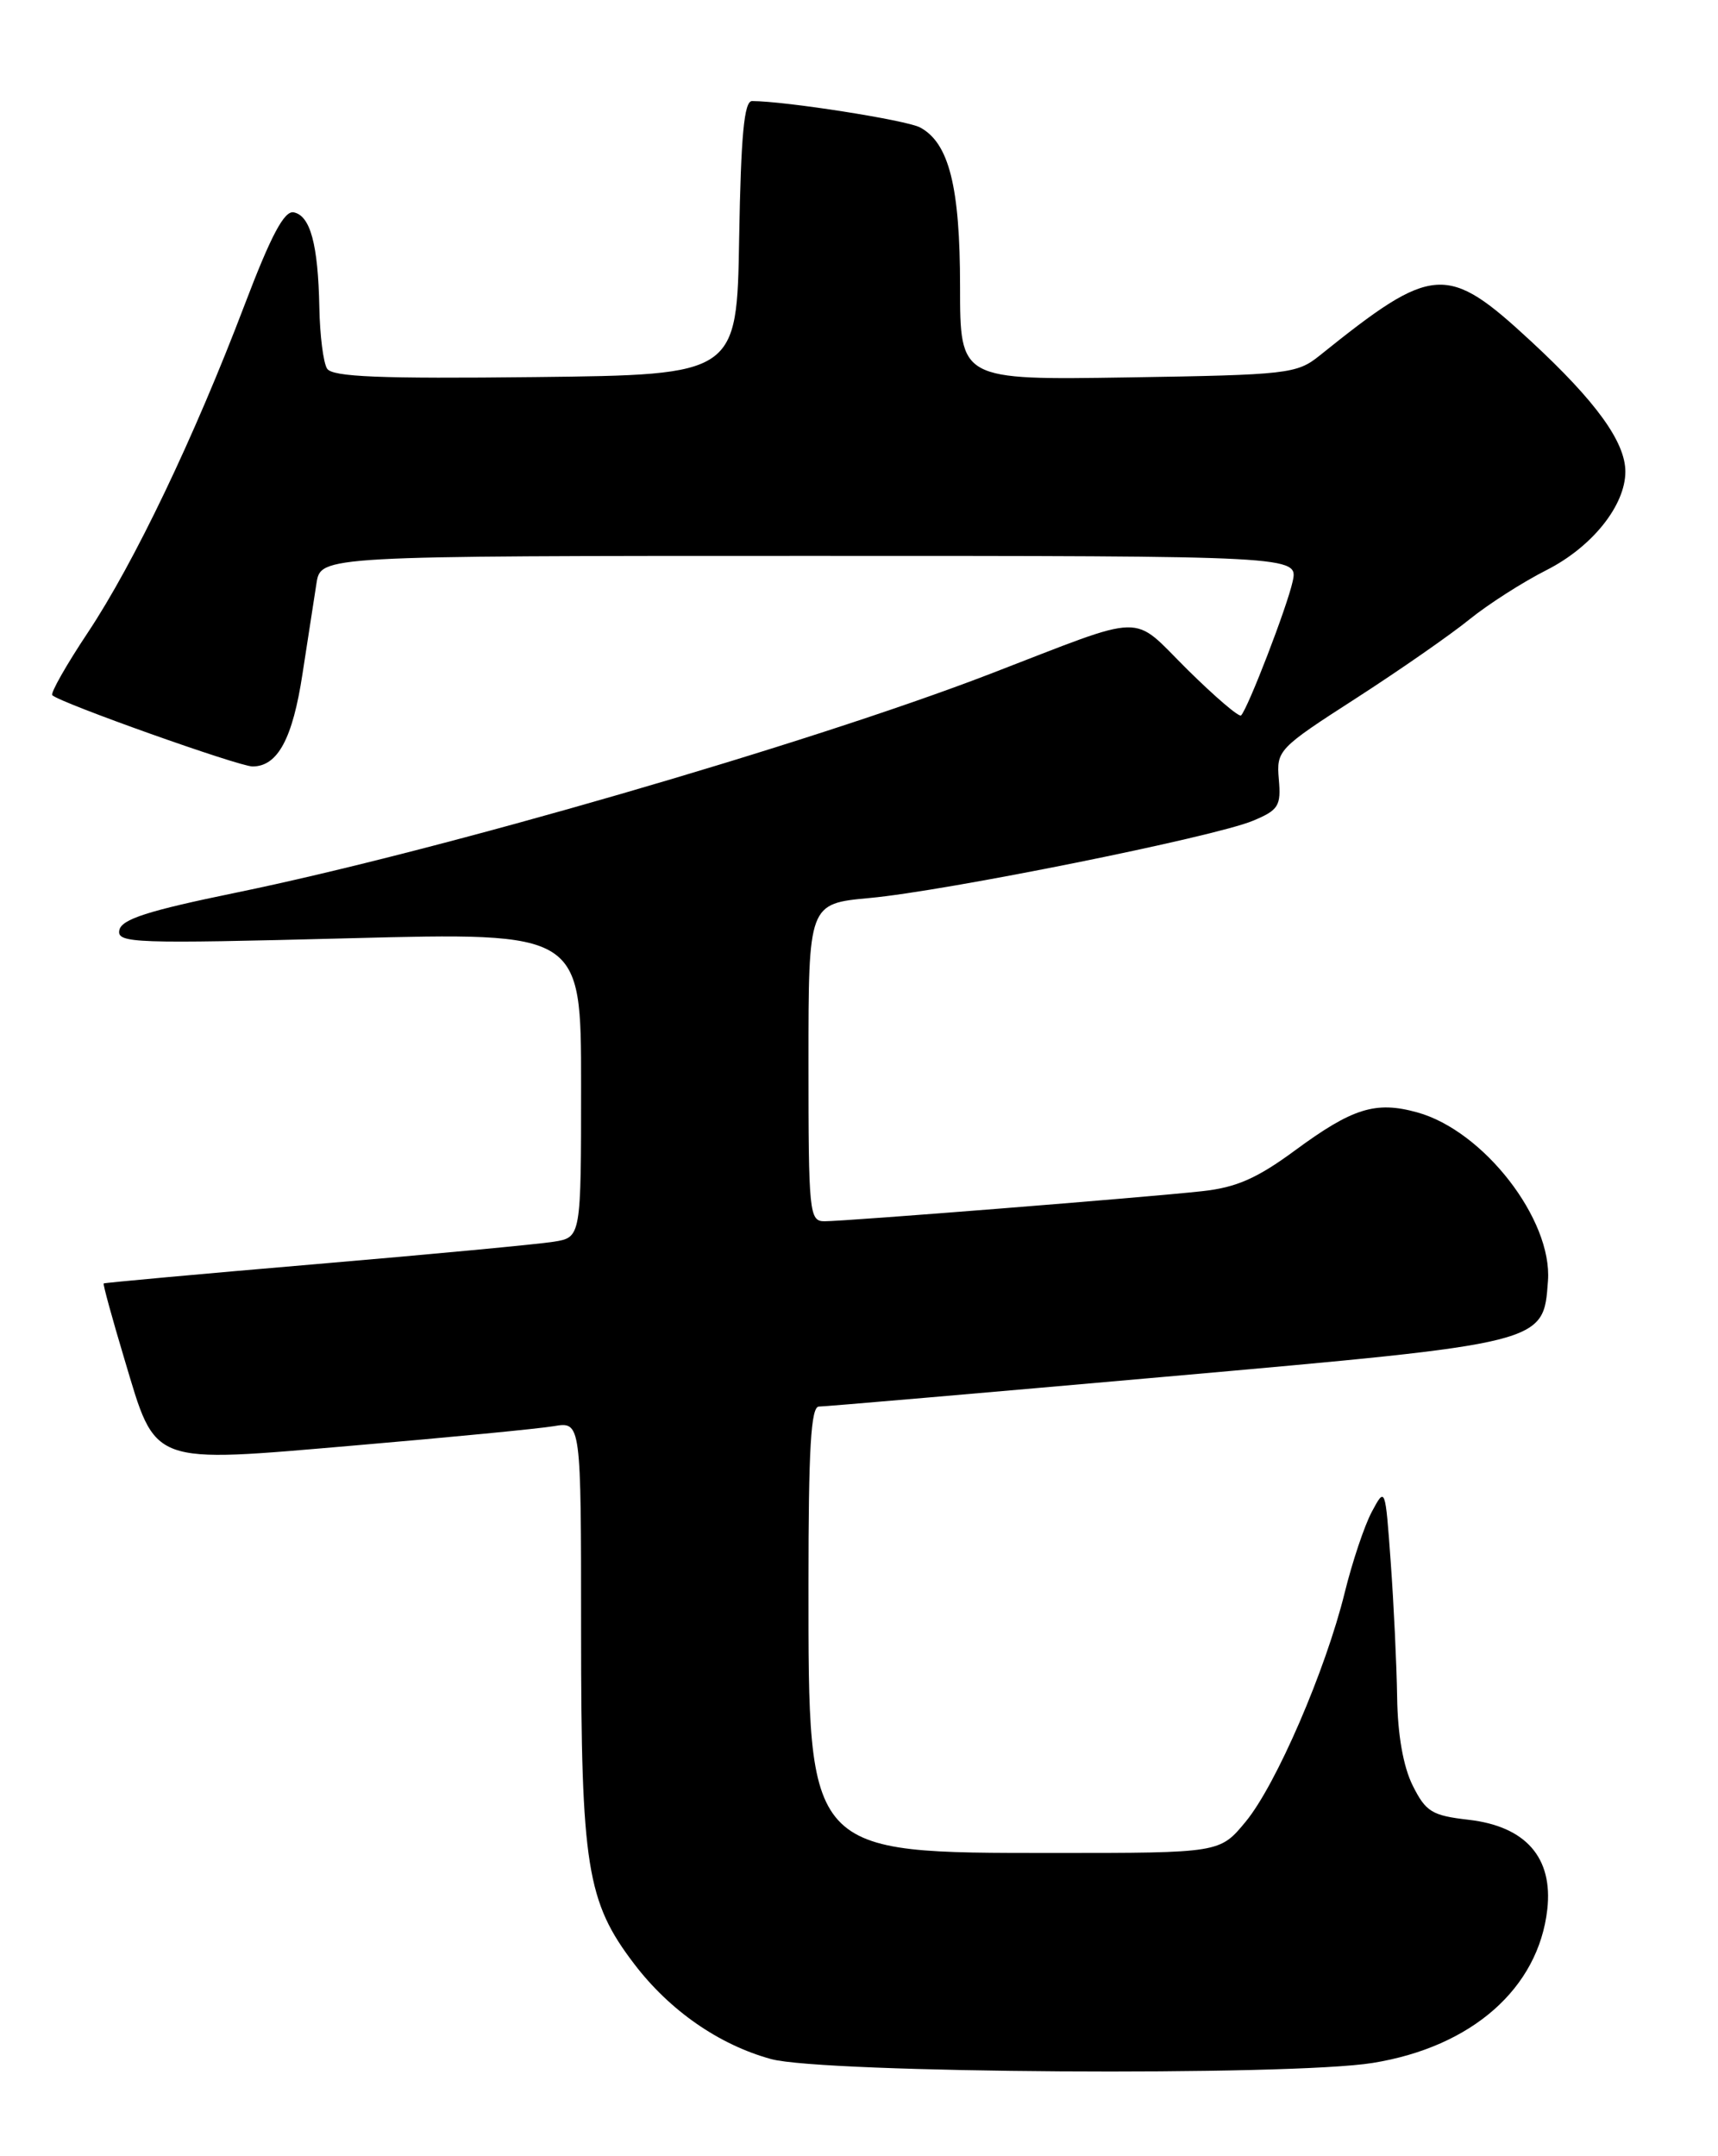 <?xml version="1.0" encoding="UTF-8" standalone="no"?>
<!DOCTYPE svg PUBLIC "-//W3C//DTD SVG 1.1//EN" "http://www.w3.org/Graphics/SVG/1.1/DTD/svg11.dtd" >
<svg xmlns="http://www.w3.org/2000/svg" xmlns:xlink="http://www.w3.org/1999/xlink" version="1.1" viewBox="0 0 204 256">
 <g >
 <path fill="currentColor"
d=" M 163.00 244.93 C 174.77 243.03 182.67 236.08 183.73 226.70 C 184.42 220.55 181.17 216.84 174.39 216.06 C 170.03 215.56 169.31 215.12 167.75 212.00 C 166.63 209.76 165.96 205.97 165.90 201.50 C 165.84 197.65 165.50 190.45 165.14 185.50 C 164.49 176.53 164.49 176.51 162.89 179.50 C 162.01 181.15 160.57 185.46 159.68 189.07 C 157.41 198.30 151.54 211.89 147.92 216.28 C 144.85 220.00 144.85 220.00 125.18 220.00 C 95.70 219.99 96.00 220.32 96.00 188.03 C 96.00 171.99 96.29 167.00 97.24 167.00 C 97.92 167.00 116.48 165.40 138.49 163.45 C 183.66 159.44 183.26 159.53 183.81 152.08 C 184.35 144.80 176.16 134.24 168.28 132.07 C 163.35 130.70 160.60 131.56 153.77 136.59 C 149.26 139.91 146.80 140.99 142.74 141.43 C 136.02 142.17 100.41 145.00 97.90 145.00 C 96.10 145.00 96.00 144.02 96.00 126.14 C 96.00 107.29 96.00 107.29 103.25 106.62 C 112.26 105.80 144.19 99.37 148.77 97.45 C 151.82 96.18 152.13 95.69 151.85 92.52 C 151.56 89.09 151.77 88.86 161.03 82.90 C 166.24 79.54 172.30 75.32 174.50 73.53 C 176.70 71.75 180.82 69.11 183.65 67.68 C 189.05 64.94 193.00 60.01 193.00 56.00 C 193.00 52.48 189.52 47.67 181.82 40.54 C 171.78 31.24 170.22 31.35 156.68 42.23 C 153.99 44.39 152.91 44.51 133.93 44.81 C 114.00 45.12 114.00 45.12 114.00 34.03 C 114.00 22.18 112.69 16.97 109.25 15.13 C 107.62 14.26 93.22 12.00 89.30 12.00 C 88.36 12.00 87.98 16.05 87.77 28.25 C 87.50 44.50 87.50 44.50 63.57 44.77 C 45.09 44.98 39.46 44.75 38.84 43.77 C 38.39 43.07 37.98 39.80 37.92 36.50 C 37.77 29.00 36.85 25.60 34.87 25.21 C 33.75 25.00 32.18 27.95 29.04 36.21 C 23.05 51.96 15.93 66.83 10.44 75.09 C 7.87 78.95 5.97 82.30 6.21 82.54 C 7.10 83.44 28.36 91.00 29.99 91.00 C 32.97 91.00 34.75 87.71 35.92 80.00 C 36.55 75.88 37.30 71.04 37.58 69.25 C 38.09 66.00 38.09 66.00 96.12 66.00 C 154.16 66.00 154.16 66.00 153.49 69.05 C 152.83 72.06 148.20 84.08 147.37 84.94 C 147.14 85.19 144.28 82.74 141.01 79.51 C 134.18 72.75 136.55 72.70 117.50 80.04 C 95.93 88.34 52.16 101.03 28.00 105.99 C 17.58 108.13 14.42 109.14 14.17 110.44 C 13.86 111.99 15.91 112.06 41.42 111.40 C 69.00 110.69 69.00 110.69 69.00 128.80 C 69.00 146.91 69.00 146.91 65.75 147.43 C 63.96 147.72 51.25 148.92 37.50 150.09 C 23.75 151.26 12.42 152.30 12.31 152.38 C 12.21 152.47 13.32 156.52 14.78 161.39 C 18.59 174.10 17.57 173.72 42.33 171.60 C 53.42 170.65 63.96 169.63 65.75 169.33 C 69.00 168.78 69.00 168.78 69.00 193.71 C 69.00 221.59 69.67 225.79 75.31 233.18 C 79.52 238.71 85.37 242.77 91.56 244.47 C 97.72 246.16 153.19 246.52 163.00 244.93 Z "/>
</g>
</svg>